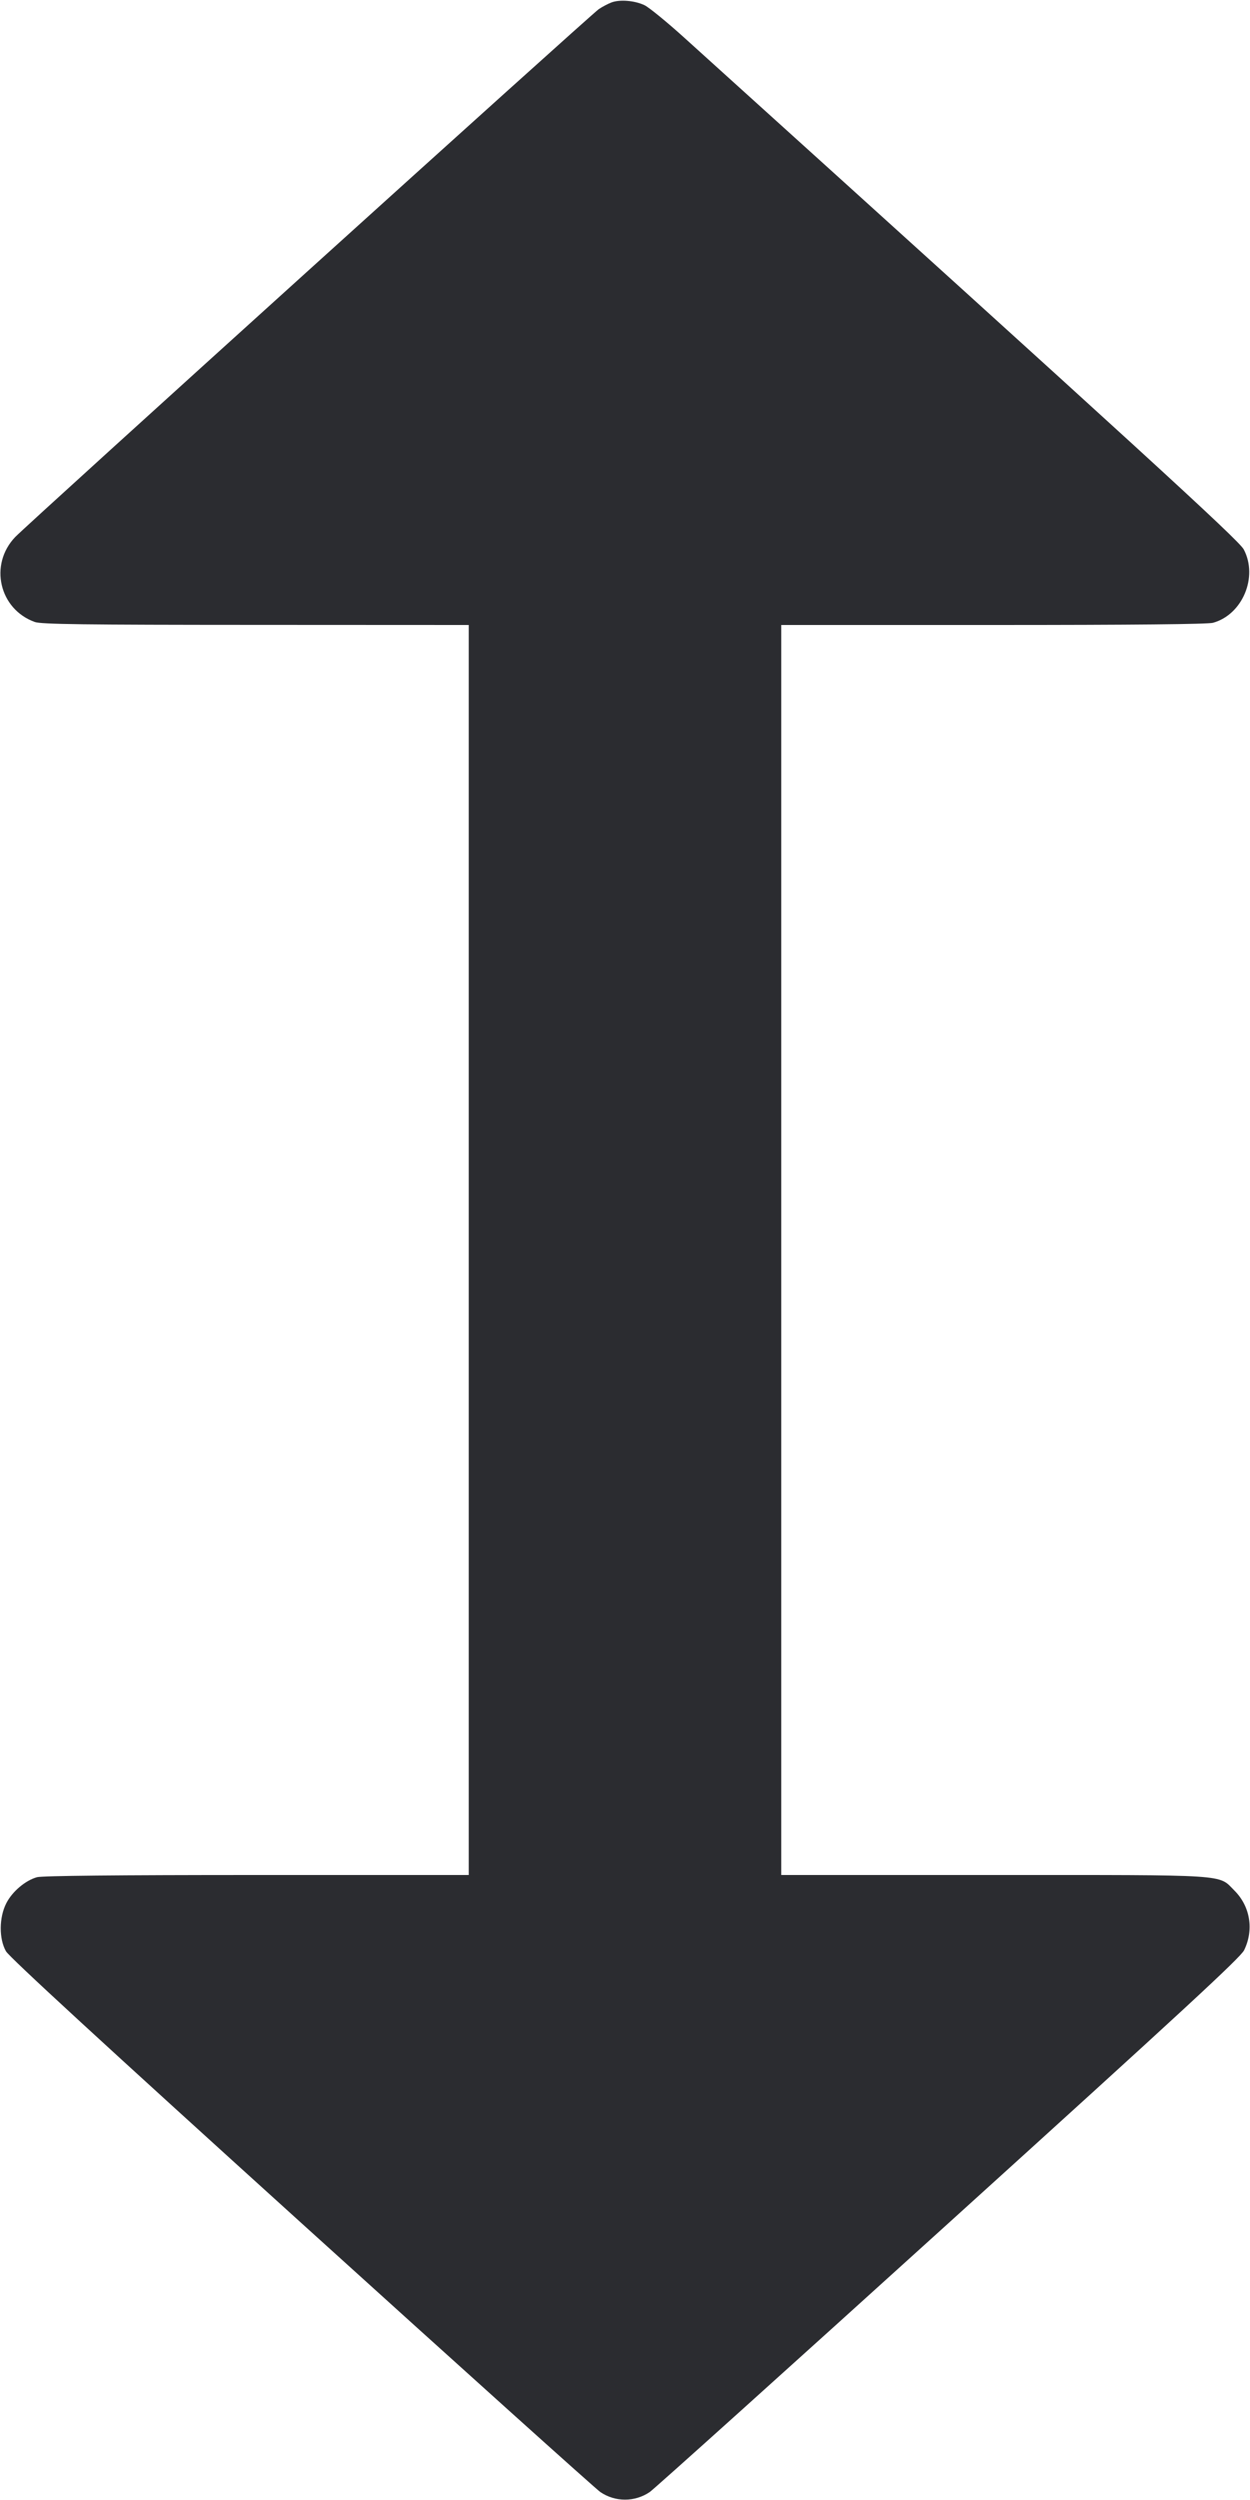 <svg width="24" height="48" viewBox="0 0 24 48" fill="none" xmlns="http://www.w3.org/2000/svg"><path d="M11.740 0.047 C 11.674 0.072,11.564 0.130,11.496 0.176 C 11.347 0.277,0.533 10.059,0.292 10.311 C -0.214 10.840,-0.016 11.698,0.670 11.943 C 0.791 11.986,1.598 11.997,4.910 11.998 L 9.000 12.000 9.000 24.000 L 9.000 36.000 4.930 36.000 C 2.250 36.000,0.809 36.015,0.711 36.042 C 0.488 36.104,0.237 36.316,0.122 36.540 C -0.019 36.814,-0.022 37.225,0.115 37.465 C 0.180 37.578,1.979 39.234,5.789 42.685 C 8.858 45.465,11.439 47.788,11.526 47.847 C 11.812 48.042,12.188 48.042,12.475 47.847 C 12.561 47.788,15.144 45.463,18.216 42.680 C 22.705 38.614,23.818 37.585,23.887 37.444 C 24.078 37.053,24.005 36.603,23.702 36.300 C 23.385 35.982,23.656 36.000,19.073 36.000 L 15.000 36.000 15.000 24.000 L 15.000 12.000 19.070 12.000 C 21.750 12.000,23.191 11.985,23.289 11.958 C 23.856 11.801,24.159 11.077,23.880 10.549 C 23.786 10.370,21.837 8.588,13.135 0.721 C 12.802 0.420,12.460 0.141,12.375 0.100 C 12.186 0.010,11.901 -0.014,11.740 0.047 " fill="#2B2C30" stroke="none" fill-rule="evenodd"></path></svg>